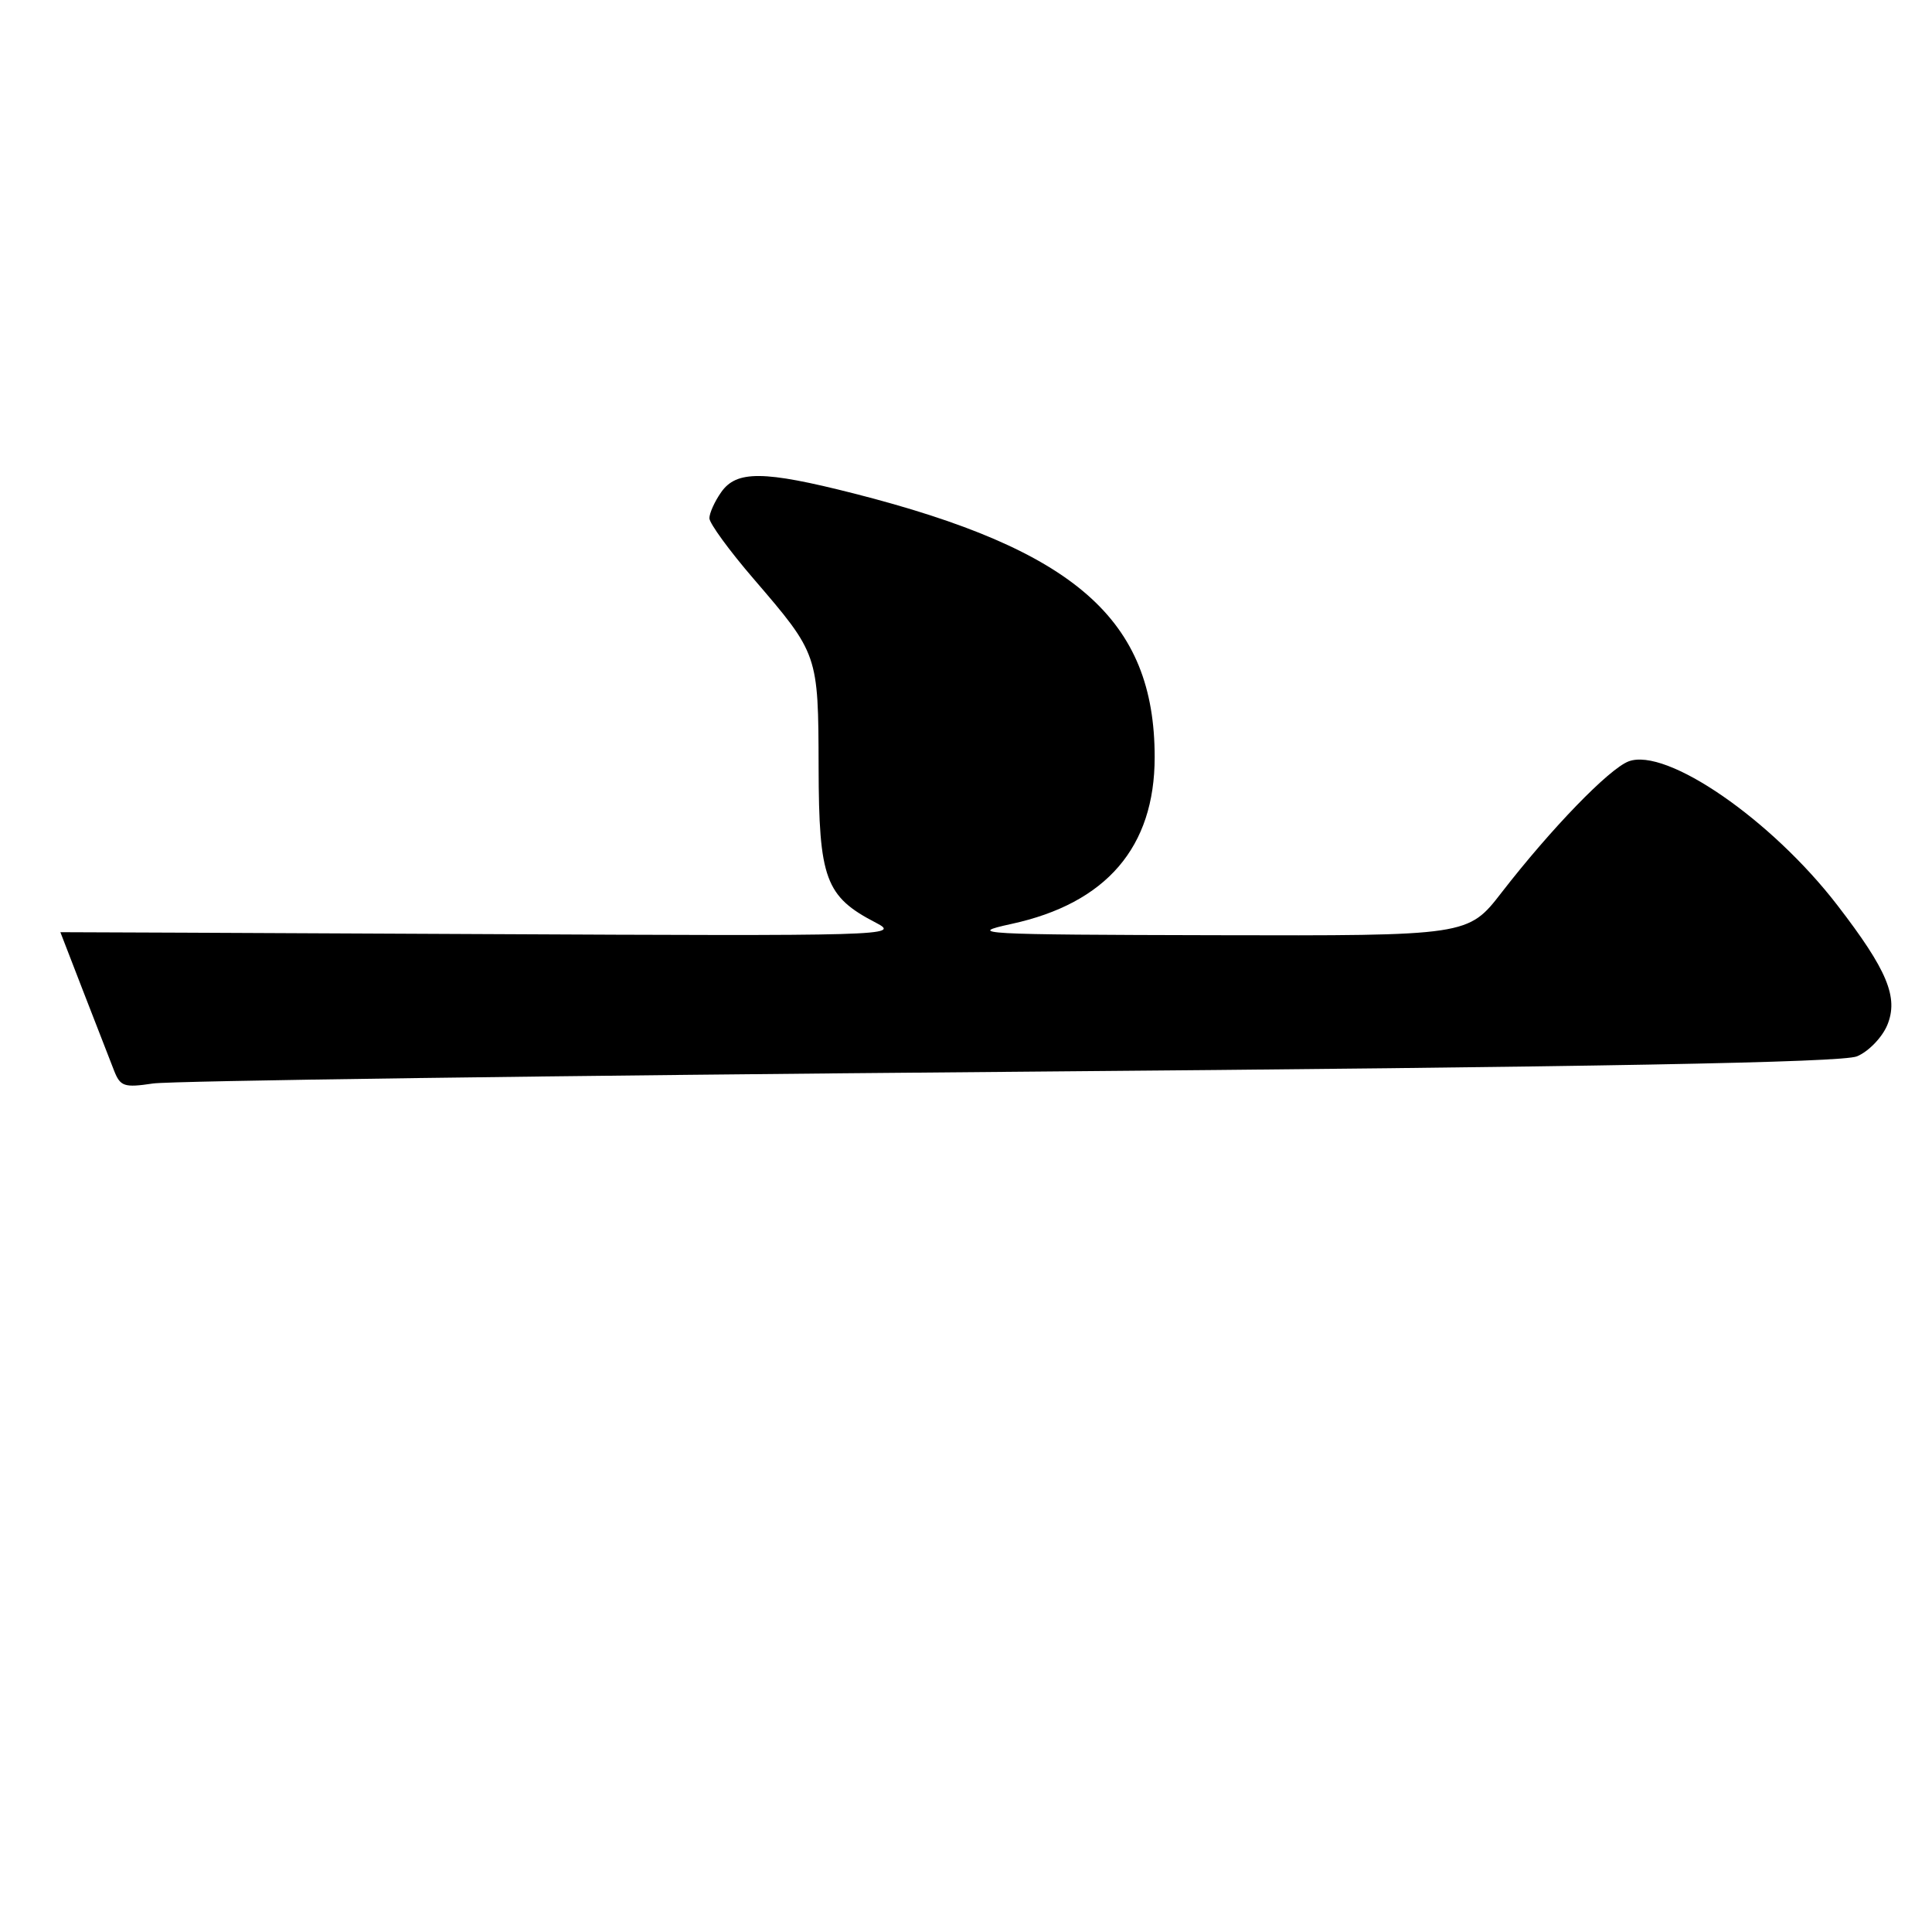 <?xml version="1.0" encoding="UTF-8" standalone="no"?>
<!DOCTYPE svg PUBLIC "-//W3C//DTD SVG 1.1//EN" "http://www.w3.org/Graphics/SVG/1.1/DTD/svg11.dtd" >
<svg xmlns="http://www.w3.org/2000/svg" xmlns:xlink="http://www.w3.org/1999/xlink" version="1.1" viewBox="0 0 256 256">
 <g >
 <path fill="currentColor"
d=" M 133.90 142.02 C 212.00 141.38 244.08 140.79 246.06 139.97 C 247.58 139.34 249.38 137.48 250.07 135.84 C 251.59 132.17 250.09 128.56 243.47 119.96 C 234.72 108.59 220.78 98.99 215.79 100.89 C 213.19 101.89 205.57 109.75 198.98 118.25 C 194.53 124.00 194.53 124.00 161.01 123.92 C 129.68 123.85 127.92 123.75 134.00 122.43 C 146.60 119.70 153.00 112.25 153.00 100.33 C 153.00 82.08 142.47 72.85 113.12 65.38 C 101.19 62.35 97.59 62.32 95.56 65.22 C 94.70 66.44 94.00 67.99 94.00 68.67 C 94.00 69.34 96.63 72.95 99.85 76.69 C 108.43 86.68 108.43 86.67 108.47 101.67 C 108.50 116.45 109.37 118.81 116.07 122.27 C 119.39 123.99 117.67 124.04 63.75 123.77 C 33.09 123.62 8.00 123.51 8.00 123.52 C 8.00 123.55 13.64 138.10 15.11 141.85 C 15.94 143.97 16.45 144.14 20.26 143.57 C 22.59 143.21 73.73 142.52 133.90 142.02 Z "/>
</g>
</svg>